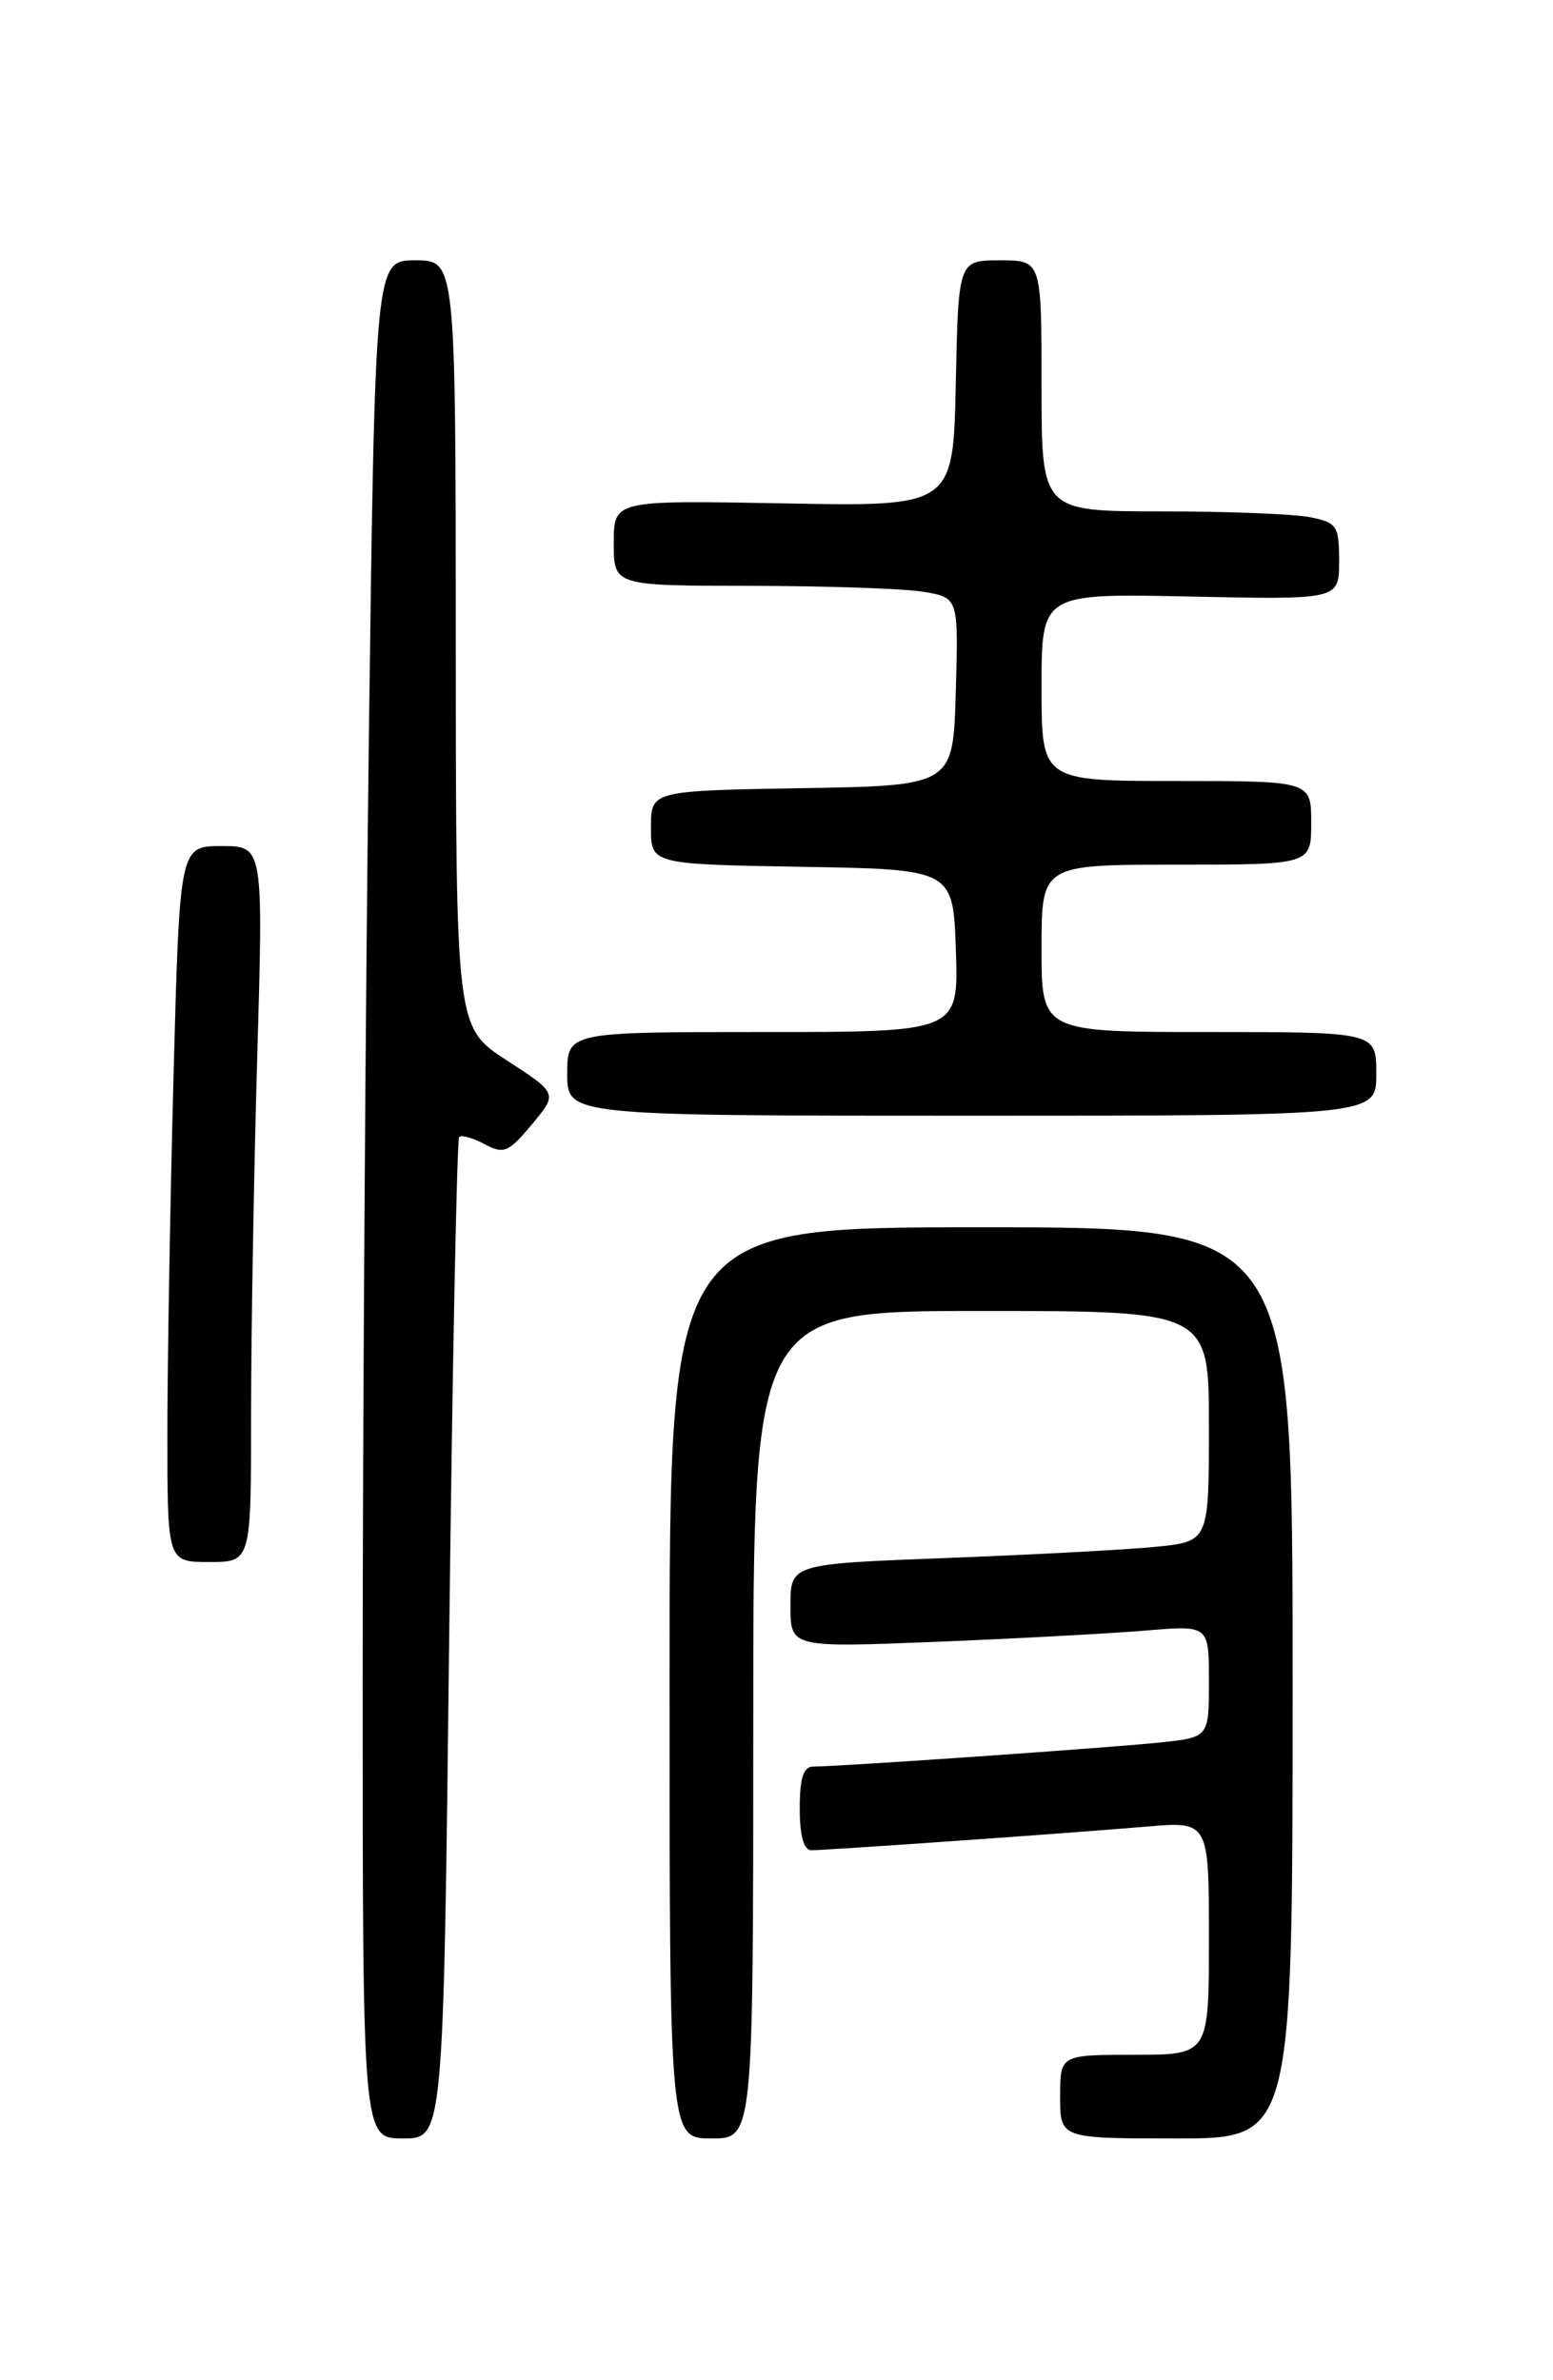 <?xml version="1.0" encoding="UTF-8" standalone="no"?>
<!DOCTYPE svg PUBLIC "-//W3C//DTD SVG 1.1//EN" "http://www.w3.org/Graphics/SVG/1.1/DTD/svg11.dtd" >
<svg xmlns="http://www.w3.org/2000/svg" xmlns:xlink="http://www.w3.org/1999/xlink" version="1.1" viewBox="0 0 167 256">
 <g >
 <path fill="currentColor"
d=" M 48.30 176.37 C 48.65 146.87 49.13 122.54 49.38 122.29 C 49.63 122.04 50.86 122.39 52.11 123.06 C 54.17 124.16 54.68 123.95 57.19 120.94 C 59.98 117.60 59.98 117.60 54.50 114.05 C 49.03 110.50 49.03 110.50 49.01 69.25 C 49.00 28.00 49.00 28.00 44.66 28.00 C 40.33 28.00 40.33 28.00 39.66 79.75 C 39.30 108.21 39.00 153.66 39.00 180.75 C 39.00 230.00 39.00 230.00 43.34 230.00 C 47.68 230.00 47.68 230.00 48.30 176.37 Z  M 81.00 185.50 C 81.00 141.00 81.00 141.00 105.50 141.00 C 130.00 141.00 130.00 141.00 130.00 153.40 C 130.00 165.80 130.00 165.80 124.25 166.37 C 121.09 166.68 110.96 167.22 101.75 167.57 C 85.00 168.21 85.00 168.21 85.00 172.71 C 85.00 177.21 85.00 177.21 100.75 176.58 C 109.41 176.23 119.54 175.68 123.25 175.37 C 130.00 174.80 130.00 174.80 130.00 180.83 C 130.00 186.86 130.00 186.86 124.75 187.41 C 119.48 187.97 90.25 190.00 87.48 190.00 C 86.39 190.00 86.00 191.19 86.00 194.50 C 86.00 197.44 86.43 199.00 87.25 199.00 C 89.08 198.99 115.38 197.14 123.25 196.46 C 130.00 195.88 130.00 195.88 130.00 208.44 C 130.00 221.00 130.00 221.00 122.00 221.00 C 114.00 221.00 114.00 221.00 114.00 225.50 C 114.00 230.00 114.00 230.00 126.50 230.00 C 139.00 230.00 139.00 230.00 139.00 181.00 C 139.00 132.00 139.00 132.00 105.50 132.00 C 72.00 132.00 72.00 132.00 72.00 181.00 C 72.00 230.00 72.00 230.00 76.50 230.00 C 81.00 230.00 81.00 230.00 81.00 185.50 Z  M 27.00 152.16 C 27.00 143.45 27.30 126.13 27.66 113.66 C 28.32 91.00 28.32 91.00 23.82 91.00 C 19.32 91.00 19.32 91.00 18.66 115.75 C 18.30 129.36 18.00 146.69 18.00 154.25 C 18.00 168.00 18.00 168.00 22.50 168.00 C 27.00 168.00 27.00 168.00 27.00 152.16 Z  M 148.00 115.50 C 148.00 111.00 148.00 111.00 130.00 111.00 C 112.00 111.00 112.00 111.00 112.00 102.00 C 112.00 93.00 112.00 93.00 126.50 93.00 C 141.00 93.00 141.00 93.00 141.00 88.50 C 141.00 84.00 141.00 84.00 126.50 84.00 C 112.00 84.00 112.00 84.00 112.00 73.91 C 112.00 63.82 112.00 63.82 128.00 64.16 C 144.00 64.50 144.00 64.50 144.00 60.38 C 144.00 56.56 143.77 56.20 140.88 55.63 C 139.16 55.28 131.96 55.00 124.88 55.00 C 112.00 55.00 112.00 55.00 112.00 41.50 C 112.00 28.00 112.00 28.00 107.53 28.00 C 103.06 28.00 103.06 28.00 102.78 41.25 C 102.50 54.49 102.50 54.49 84.25 54.14 C 66.00 53.80 66.00 53.80 66.00 58.40 C 66.00 63.00 66.00 63.00 80.75 63.01 C 88.86 63.02 97.20 63.30 99.28 63.65 C 103.07 64.27 103.07 64.27 102.78 74.39 C 102.50 84.50 102.50 84.50 86.25 84.77 C 70.00 85.05 70.00 85.05 70.00 89.00 C 70.00 92.95 70.00 92.95 86.25 93.23 C 102.50 93.50 102.50 93.50 102.79 102.25 C 103.08 111.00 103.08 111.00 82.04 111.00 C 61.00 111.00 61.00 111.00 61.00 115.50 C 61.00 120.00 61.00 120.00 104.50 120.00 C 148.00 120.00 148.00 120.00 148.00 115.50 Z "/>
</g>
</svg>